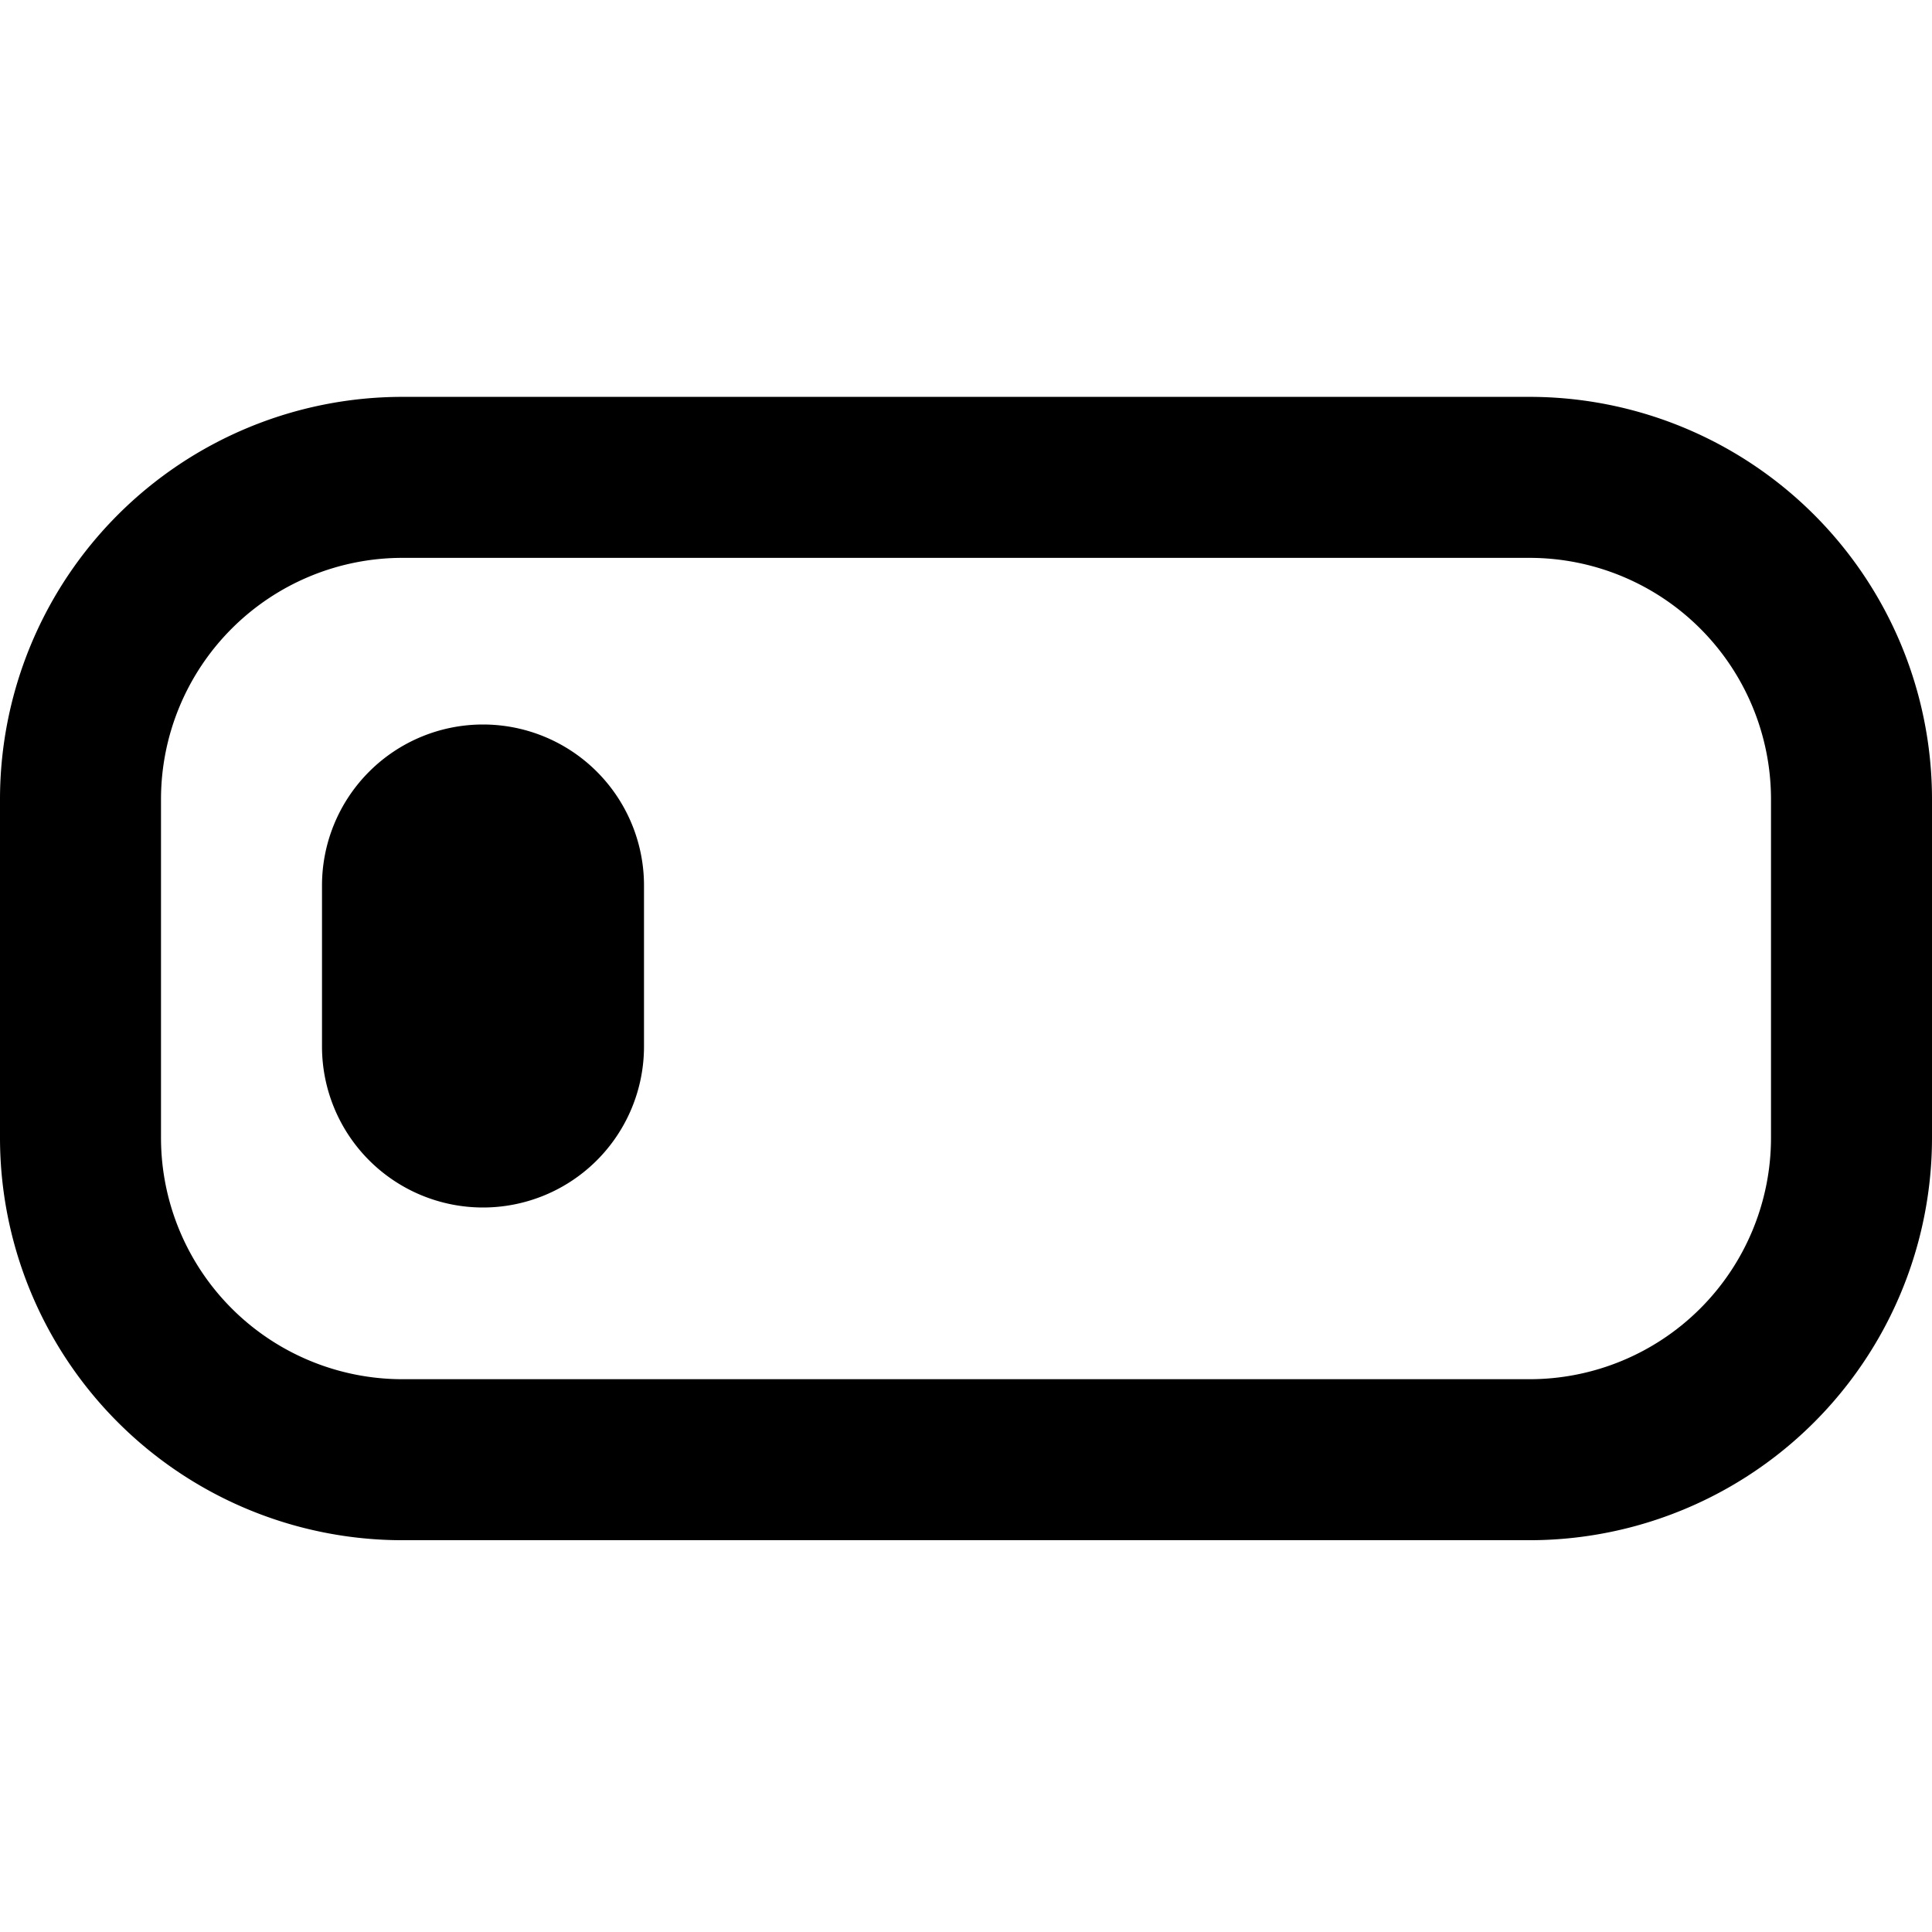 <svg width="24" height="24" fill="none" xmlns="http://www.w3.org/2000/svg"><path fill-rule="evenodd" clip-rule="evenodd" d="M5 4.93a5 5 0 0 0-5 5v4.203a5 5 0 0 0 5 5h14a5 5 0 0 0 5-5V9.93a5 5 0 0 0-5-5H5zm-3 5a3 3 0 0 1 3-3h14a3 3 0 0 1 3 3v4.203a3 3 0 0 1-3 3H5a3 3 0 0 1-3-3V9.93zM6 9a2 2 0 0 0-2 2v2a2 2 0 1 0 4 0v-2a2 2 0 0 0-2-2z" fill="#000"/></svg>